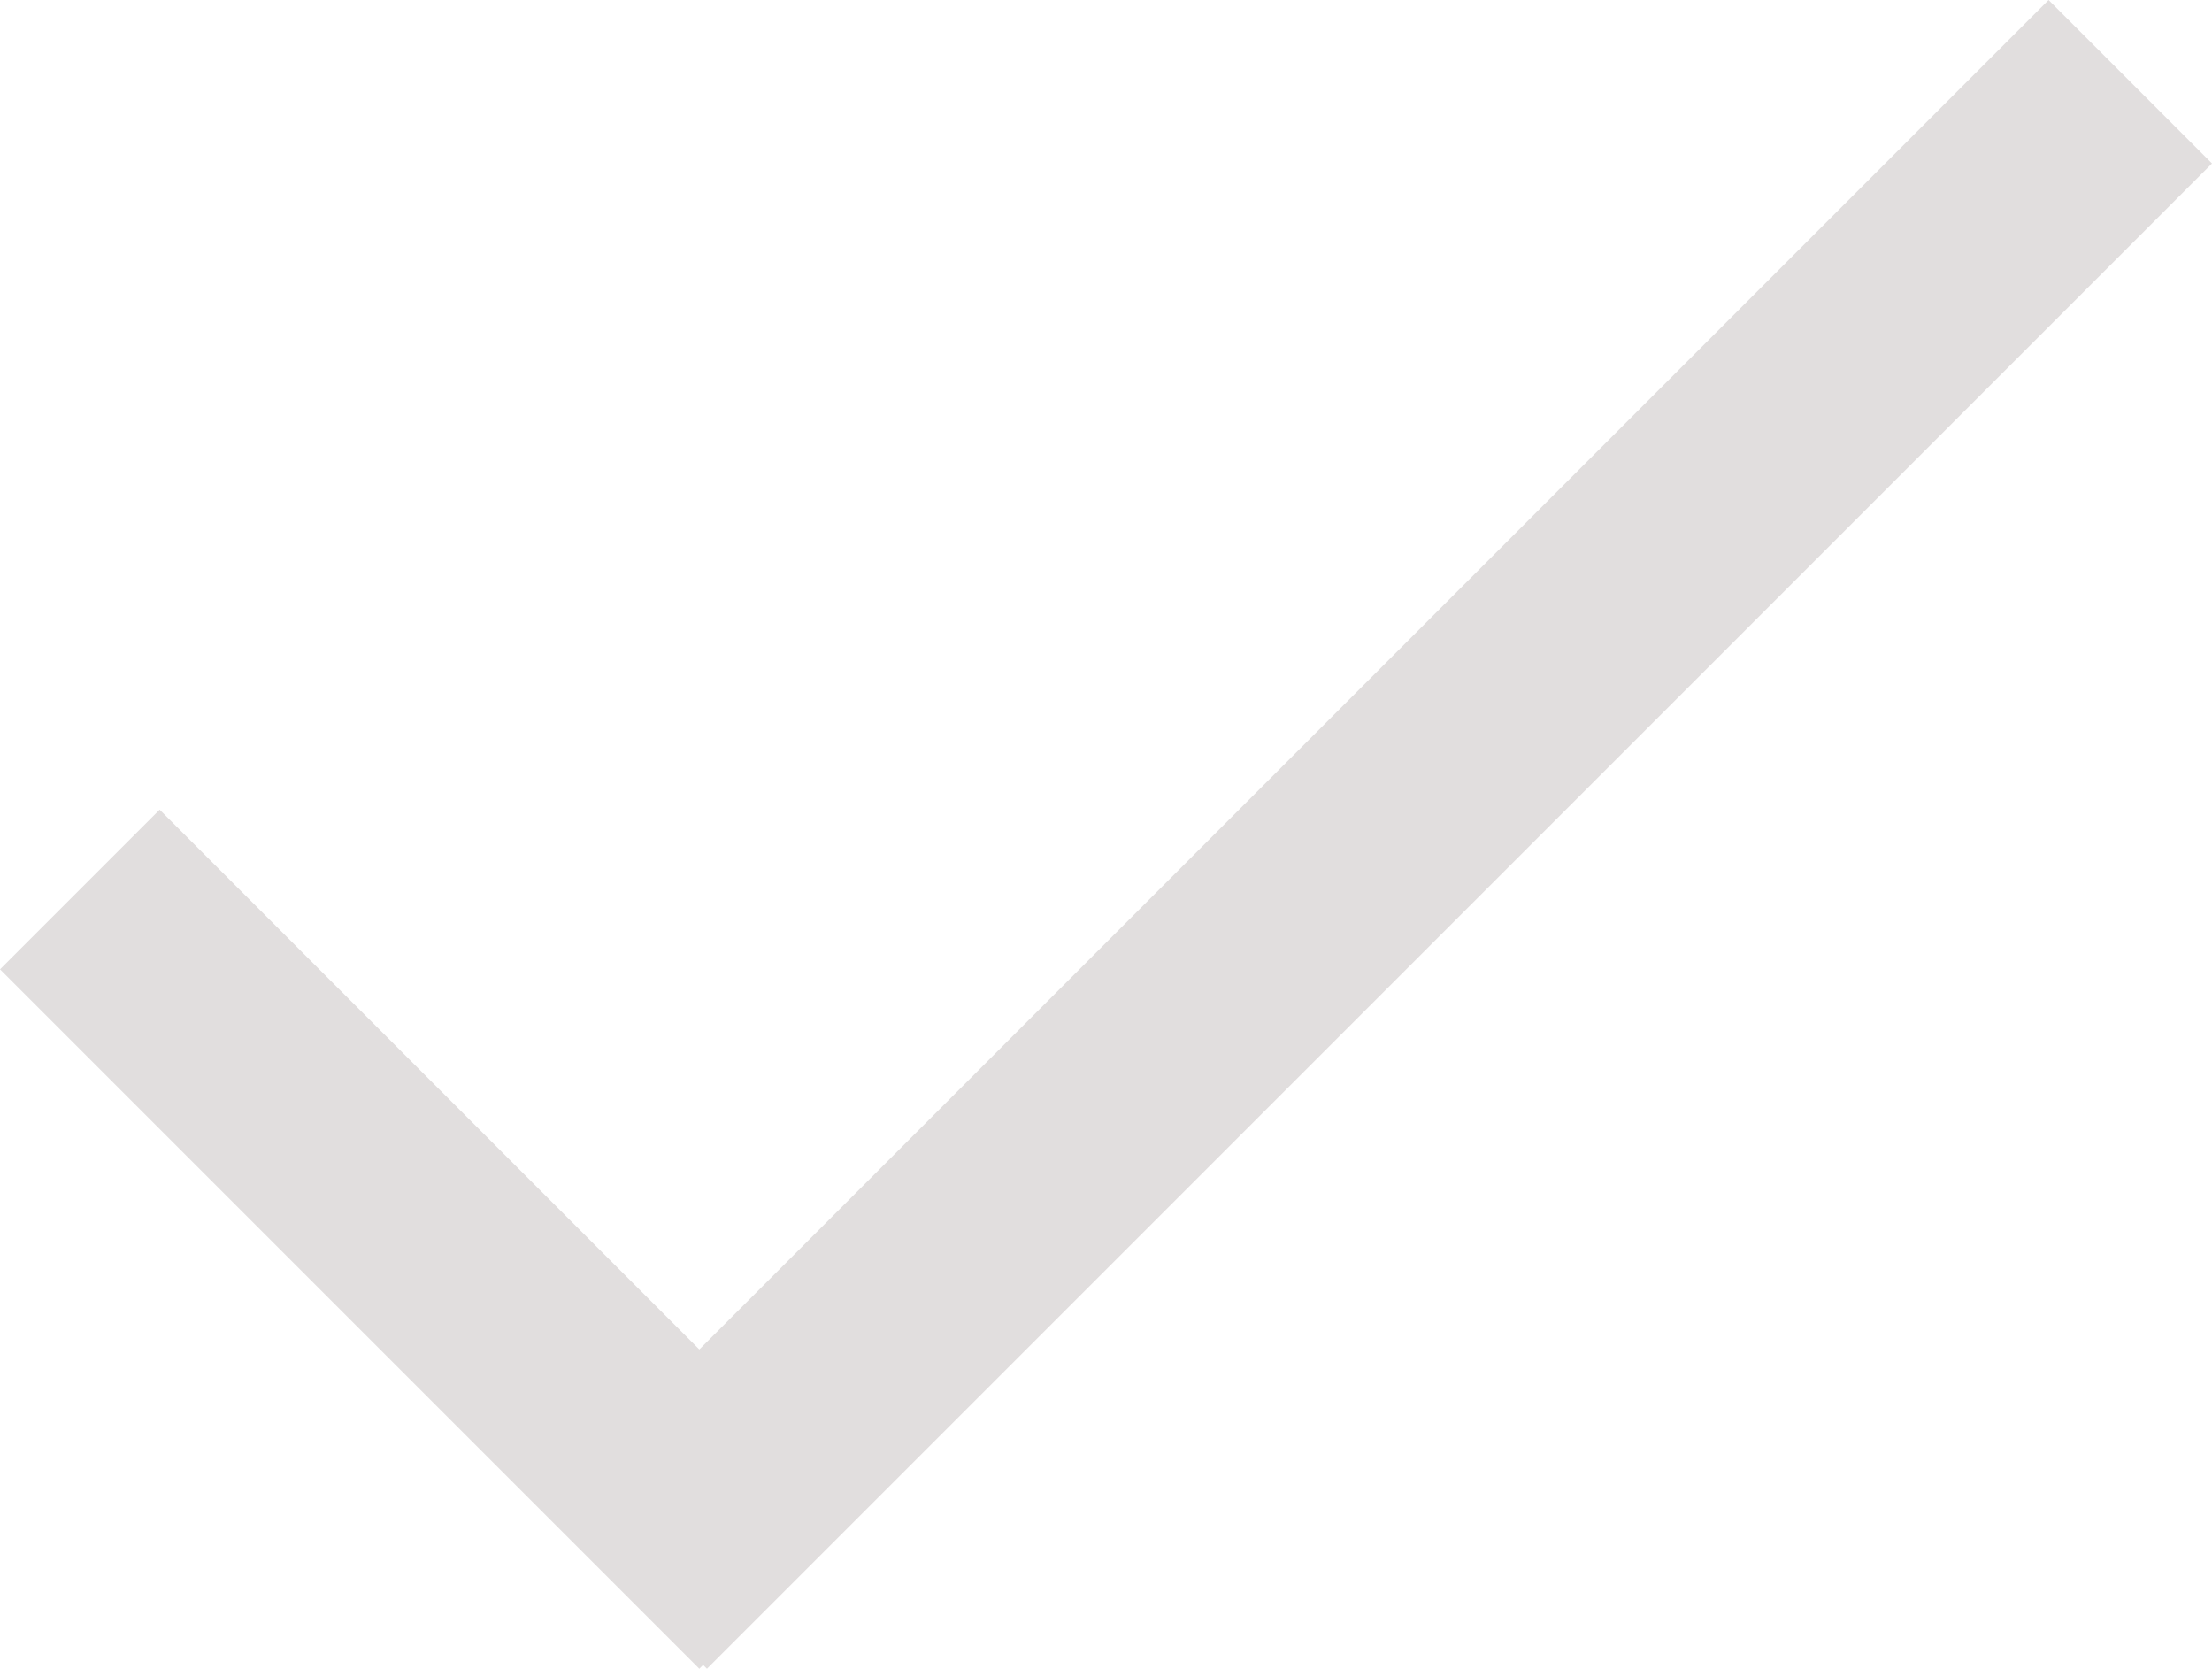 <?xml version="1.0" encoding="UTF-8" standalone="no"?>
<svg xmlns:ffdec="https://www.free-decompiler.com/flash" xmlns:xlink="http://www.w3.org/1999/xlink" ffdec:objectType="shape" height="21.95px" width="29.1px" xmlns="http://www.w3.org/2000/svg">
  <g transform="matrix(1.0, 0.0, 0.0, 1.0, 0.0, 0.0)">
    <path d="M29.1 2.15 L9.3 21.95 9.25 21.9 9.2 21.95 0.0 12.75 2.1 10.65 9.2 17.75 26.95 0.0 29.1 2.15" fill="#e1dede" fill-rule="evenodd" stroke="none"/>
  </g>
</svg>
